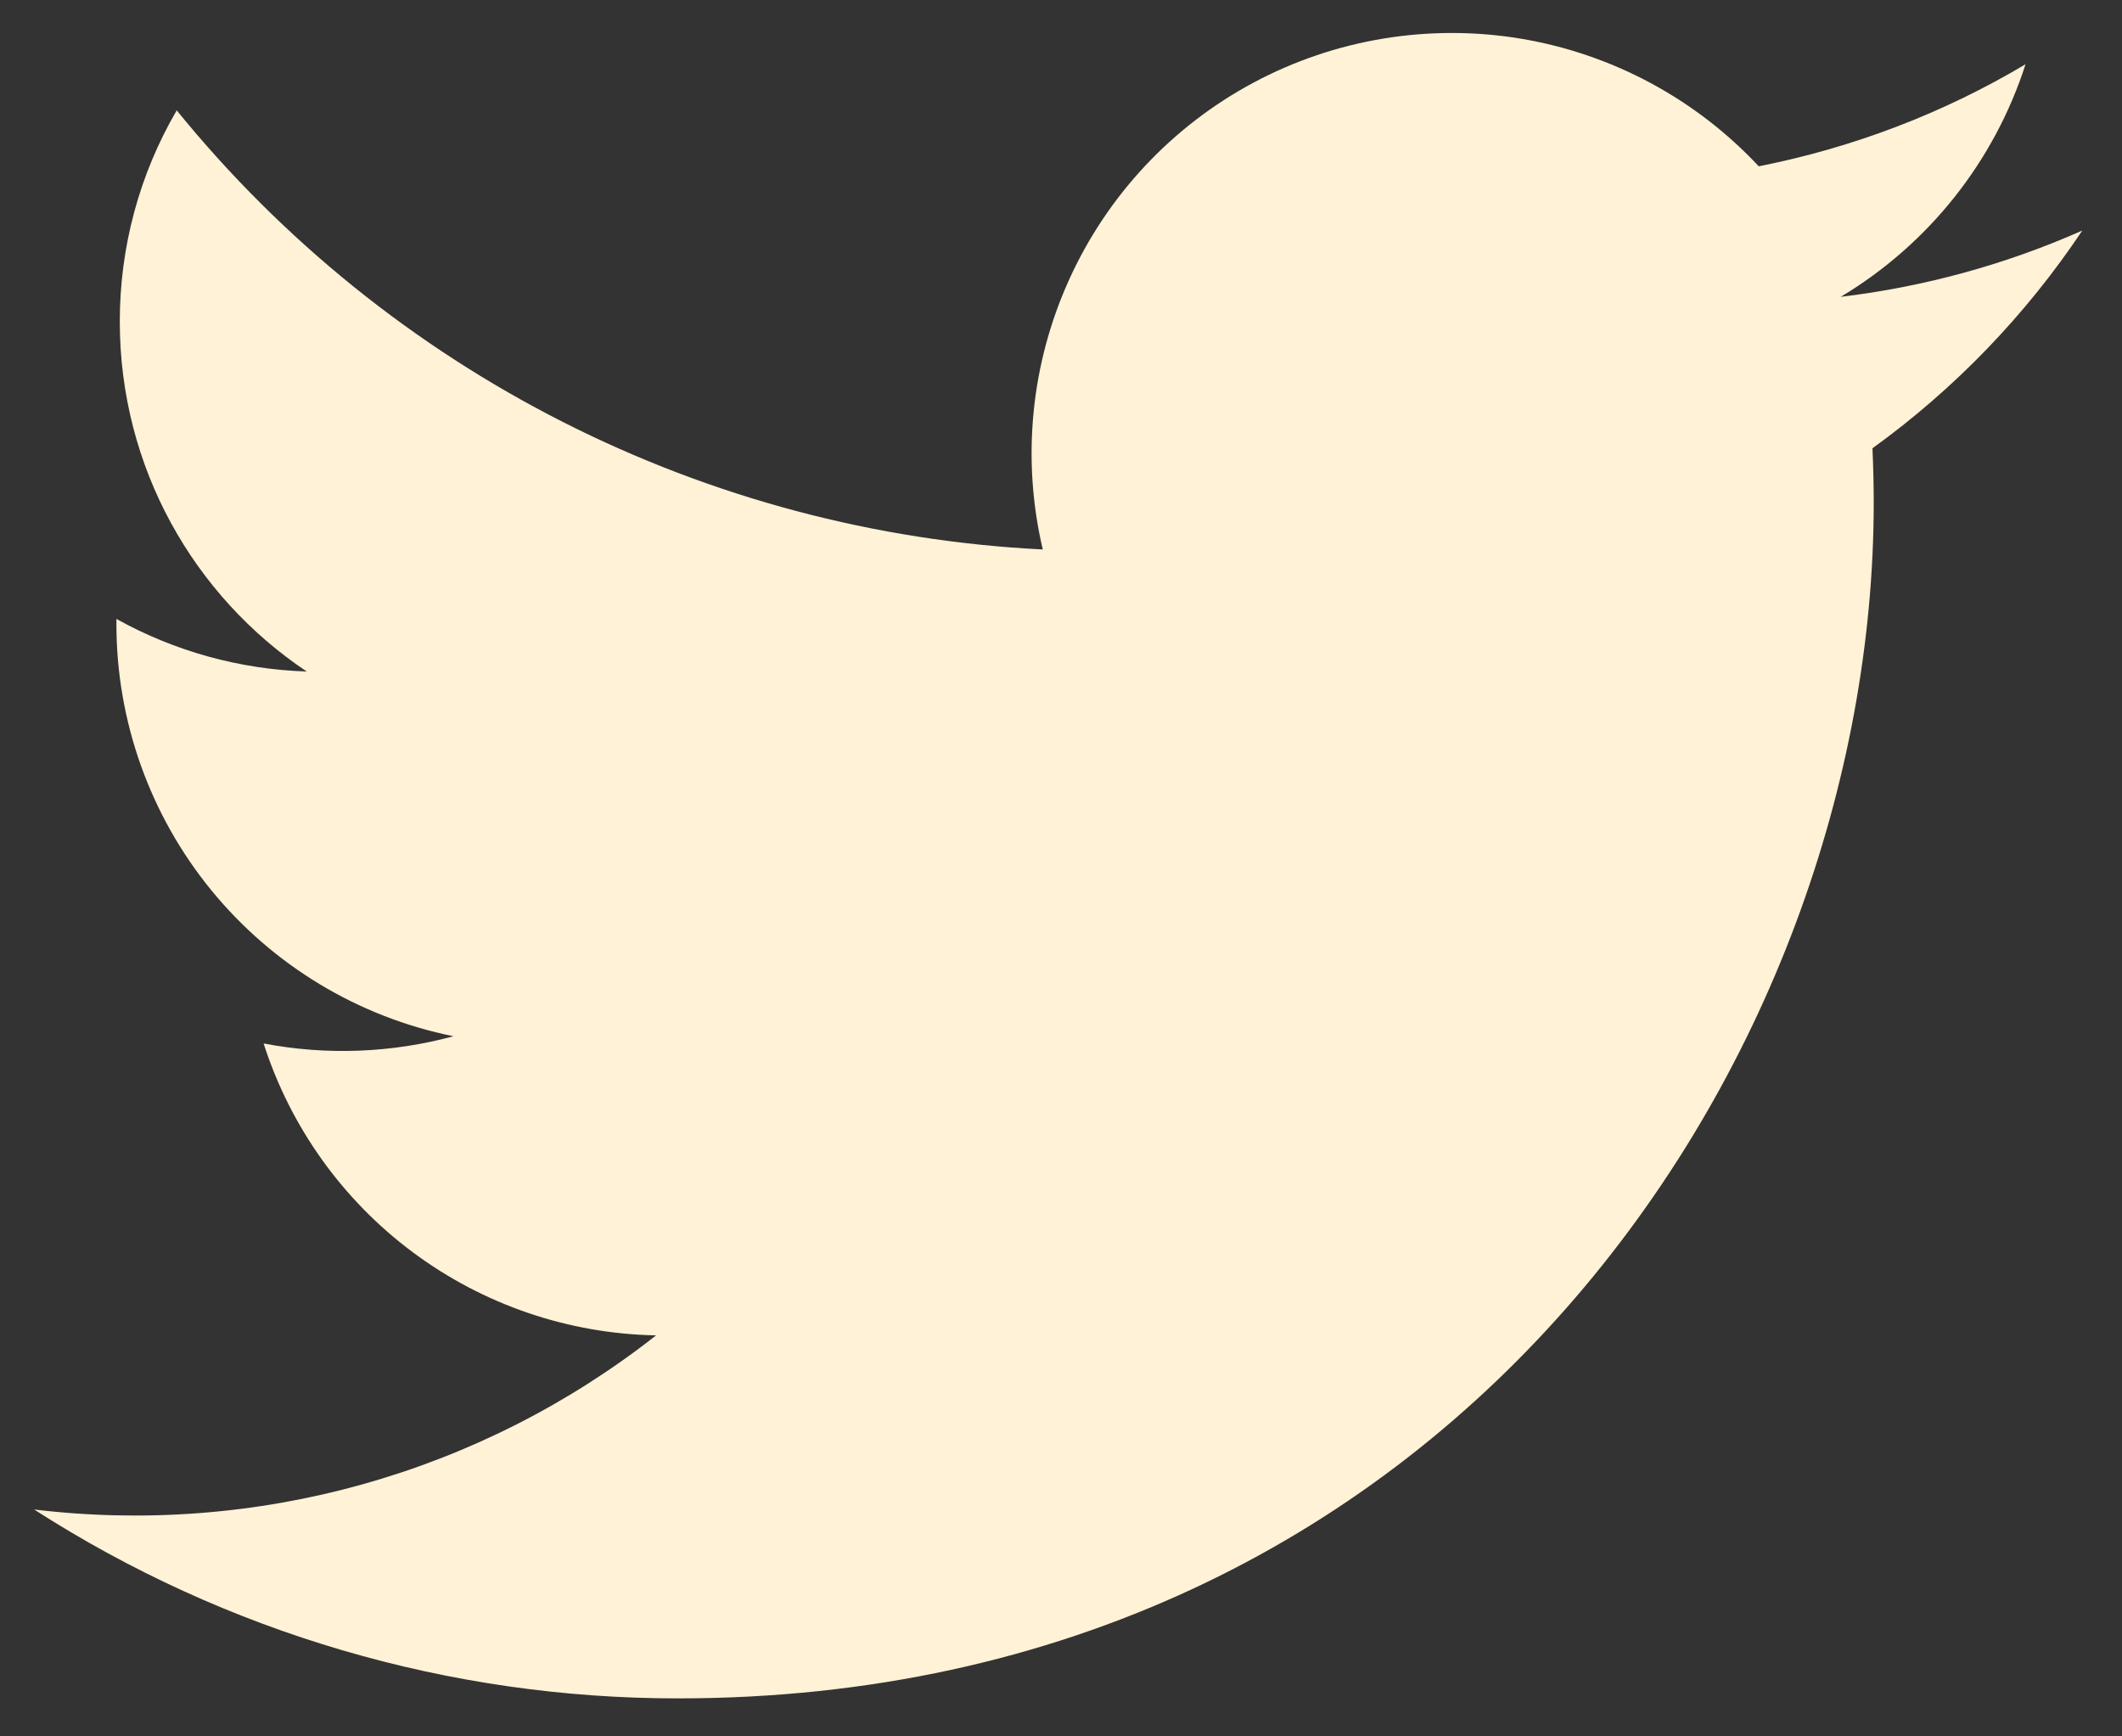 <svg width="22" height="18" viewBox="0 0 22 18" fill="none" xmlns="http://www.w3.org/2000/svg">
<rect x="0" y="0" width="22" height="18" fill="#333333" stroke="none"/>
<path d="M21.586 2.391C20.791 2.743 19.947 2.974 19.084 3.077C19.994 2.532 20.675 1.676 21 0.666C20.146 1.175 19.21 1.531 18.234 1.724C17.578 1.022 16.709 0.557 15.762 0.4C14.815 0.244 13.842 0.404 12.995 0.857C12.149 1.31 11.476 2.03 11.081 2.906C10.686 3.781 10.591 4.762 10.811 5.696C9.079 5.61 7.384 5.159 5.837 4.375C4.29 3.591 2.926 2.49 1.832 1.144C1.444 1.809 1.241 2.565 1.242 3.335C1.242 4.845 2.011 6.18 3.18 6.961C2.488 6.939 1.811 6.752 1.207 6.416V6.47C1.207 7.476 1.555 8.451 2.192 9.23C2.829 10.008 3.715 10.543 4.701 10.742C4.059 10.916 3.386 10.942 2.733 10.817C3.011 11.683 3.552 12.44 4.282 12.983C5.012 13.526 5.893 13.826 6.802 13.843C5.899 14.553 4.864 15.078 3.758 15.387C2.651 15.697 1.494 15.785 0.354 15.648C2.345 16.928 4.663 17.608 7.031 17.606C15.044 17.606 19.426 10.967 19.426 5.21C19.426 5.022 19.421 4.833 19.413 4.647C20.266 4.031 21.002 3.267 21.587 2.392L21.586 2.391Z" fill="#FFF2D6"/>
</svg>
